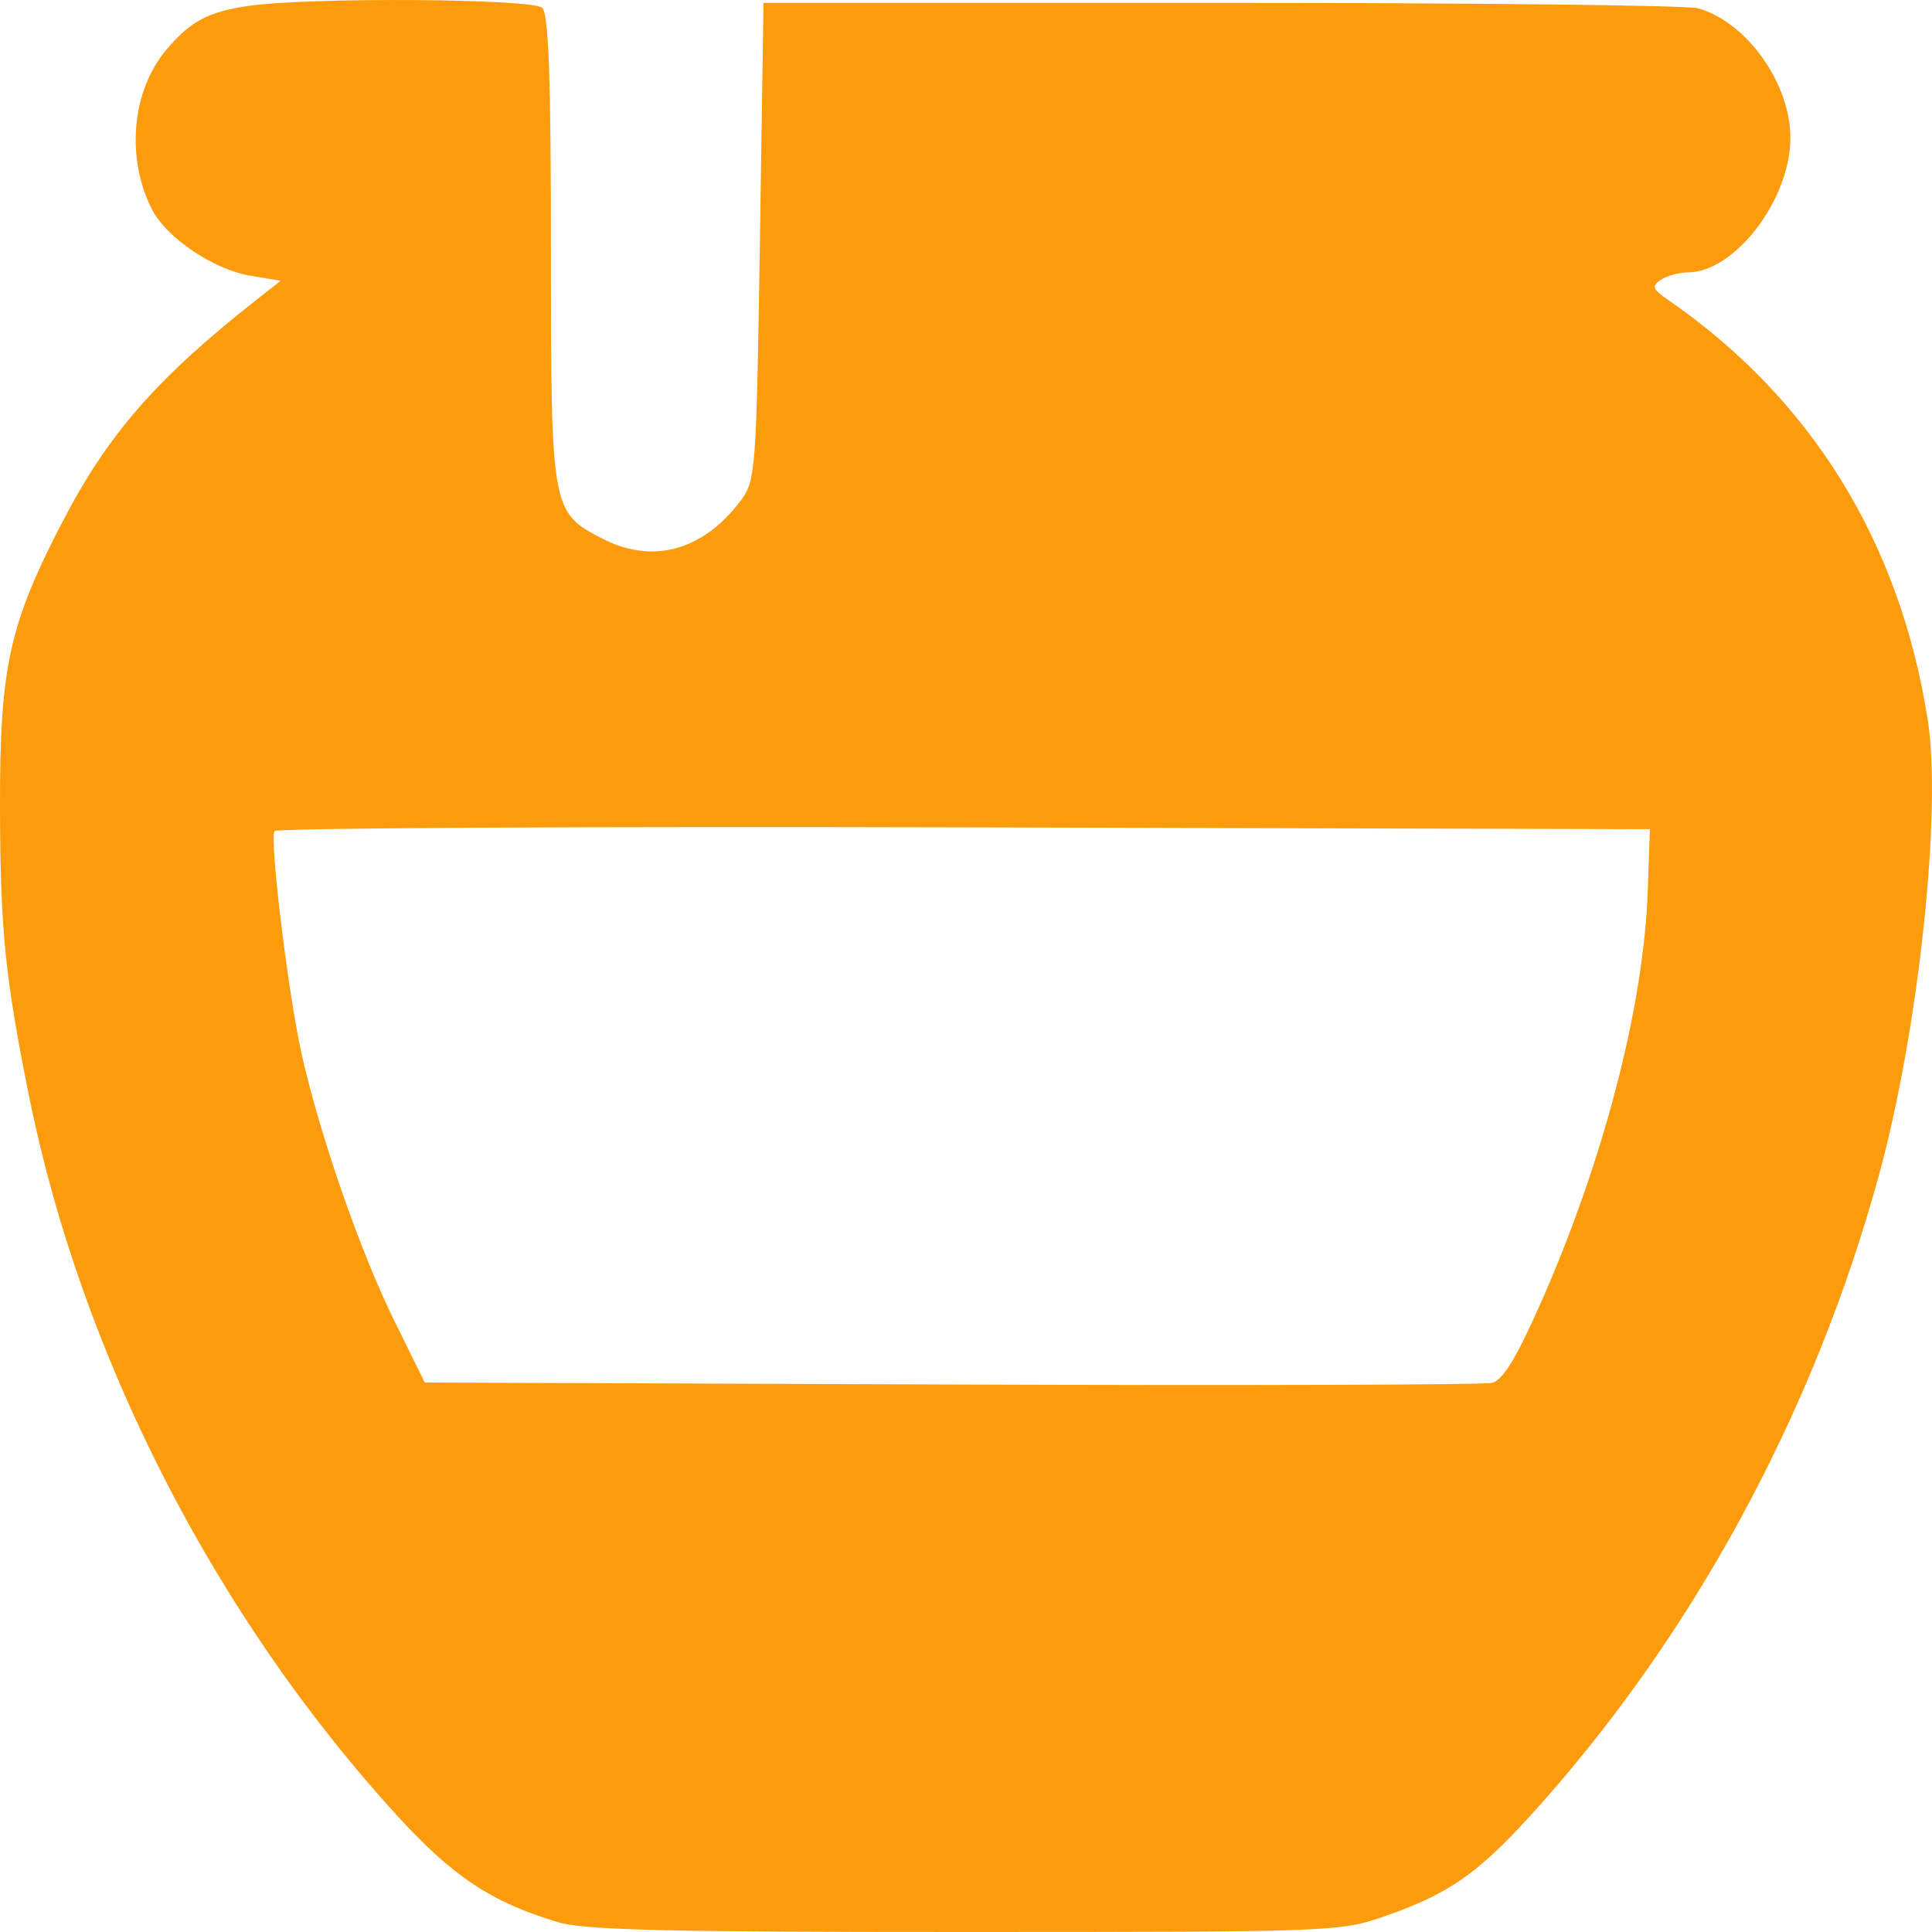 <svg width="37" height="37" viewBox="0 0 37 37" fill="none" xmlns="http://www.w3.org/2000/svg">
<path fill-rule="evenodd" clip-rule="evenodd" d="M4.754 0.114C3.987 0.226 3.643 0.41 3.186 0.952C2.522 1.739 2.407 3.028 2.912 4.014C3.19 4.554 4.09 5.161 4.784 5.278L5.375 5.377L4.909 5.743C3.013 7.235 2.072 8.31 1.209 9.969C0.168 11.972 -0.008 12.781 0 15.536C0.007 17.817 0.099 18.721 0.552 20.972C1.553 25.946 4.101 30.932 7.599 34.764C8.671 35.938 9.402 36.424 10.675 36.809C11.183 36.963 12.736 37.001 18.486 37C25.636 36.999 25.666 36.997 26.569 36.68C27.739 36.268 28.299 35.879 29.289 34.793C32.39 31.389 34.736 27.08 35.989 22.486C36.744 19.72 37.193 15.527 36.919 13.789C36.383 10.373 34.687 7.632 31.937 5.737C31.648 5.538 31.628 5.481 31.804 5.361C31.918 5.283 32.151 5.218 32.323 5.217C33.229 5.211 34.288 3.82 34.288 2.637C34.288 1.594 33.448 0.418 32.517 0.158C32.315 0.101 28.205 0.055 23.385 0.055H14.622L14.553 4.621C14.487 8.981 14.471 9.204 14.195 9.575C13.477 10.54 12.508 10.813 11.546 10.32C10.557 9.814 10.551 9.777 10.551 4.774C10.551 1.49 10.507 0.273 10.385 0.151C10.205 -0.028 5.916 -0.057 4.754 0.114ZM31.557 17.05C31.482 19.276 30.703 22.265 29.486 25.001C29.031 26.024 28.778 26.434 28.571 26.484C28.413 26.522 23.751 26.536 18.21 26.515L8.135 26.477L7.558 25.307C6.909 23.996 6.134 21.769 5.783 20.215C5.521 19.056 5.158 16.078 5.258 15.916C5.294 15.857 11.235 15.826 18.46 15.845L31.597 15.88L31.557 17.05Z" fill="#FC9C0D"/>
</svg>
